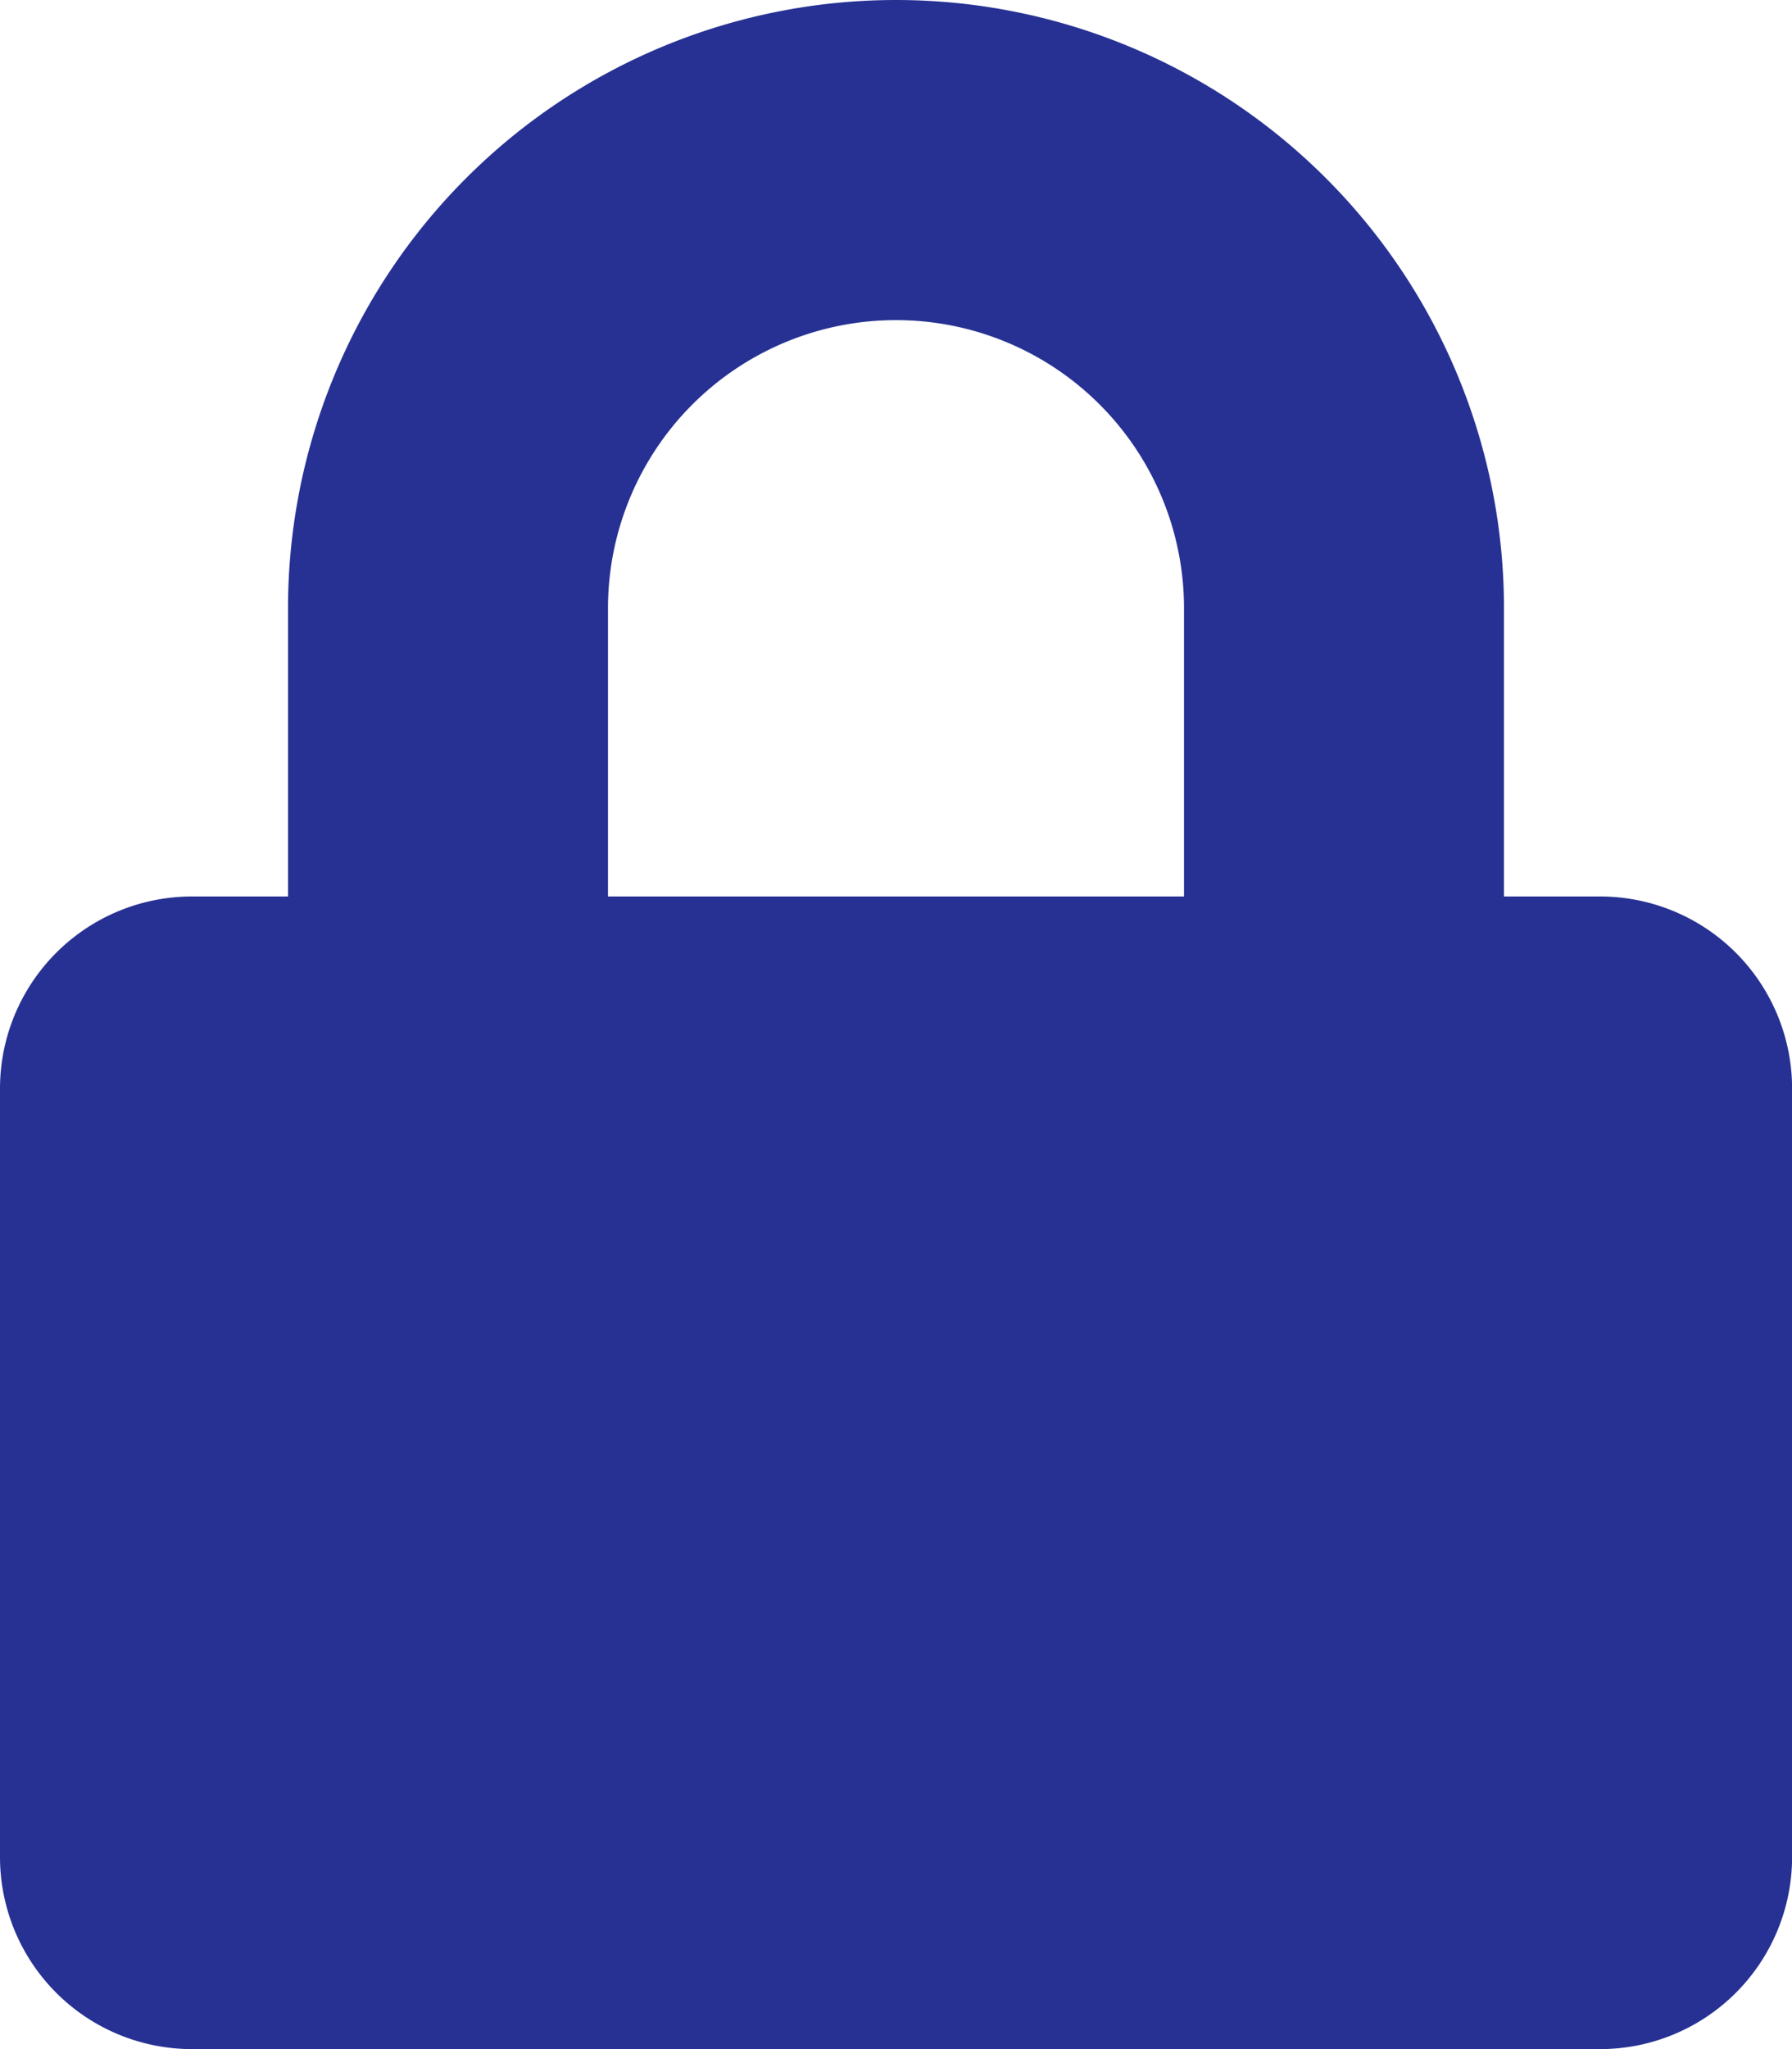 <svg xmlns="http://www.w3.org/2000/svg" width="19.25" height="22" viewBox="0 0 19.25 22">
  <path id="Icon_awesome-lock" data-name="Icon awesome-lock" d="M17.188,9.625H16.156V6.531a6.531,6.531,0,1,0-13.062,0V9.625H2.063A2.063,2.063,0,0,0,0,11.688v8.25A2.063,2.063,0,0,0,2.063,22H17.188a2.063,2.063,0,0,0,2.063-2.062v-8.25A2.063,2.063,0,0,0,17.188,9.625Zm-4.469,0H6.531V6.531a3.094,3.094,0,0,1,6.188,0Z" fill="#273193"/>
</svg>
